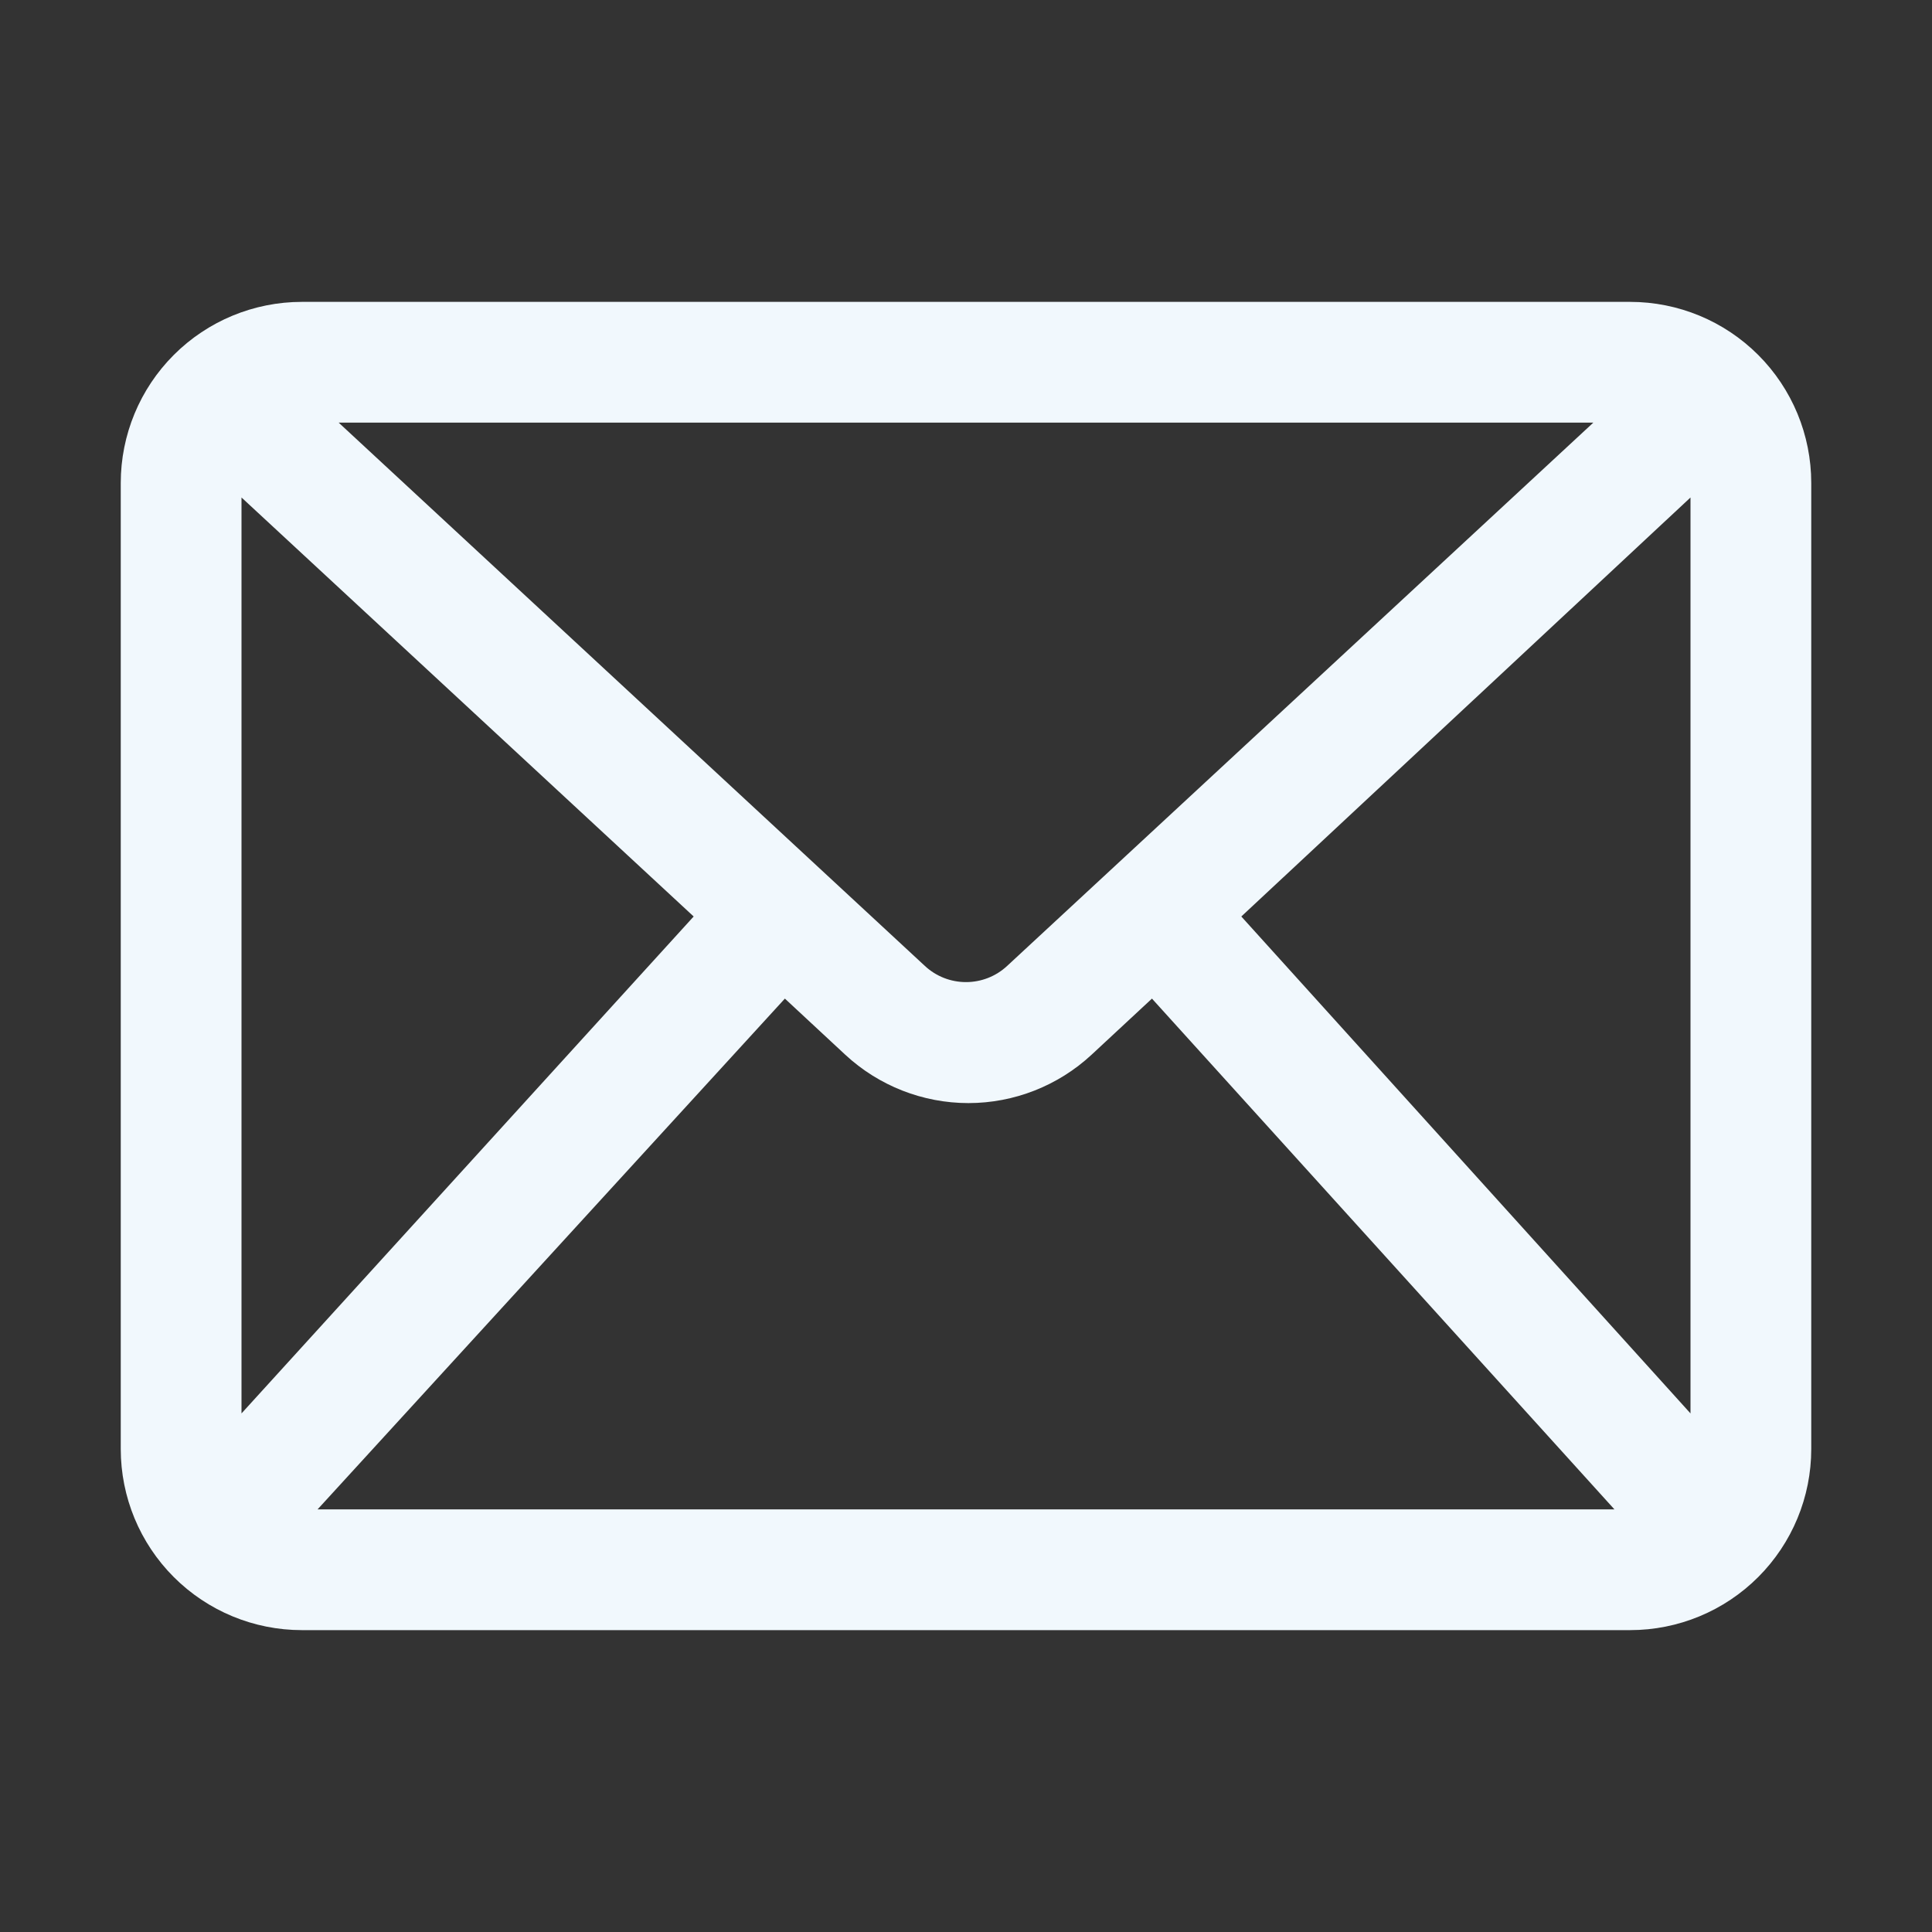 <svg width="24" height="24" viewBox="0 0 24 24" fill="none" xmlns="http://www.w3.org/2000/svg">
<rect x="0" y="0" width="24" height="24" fill="#333333" stroke="none"/>
<path d="M20.25 3.75H3.75C3.153 3.75 2.581 3.987 2.159 4.409C1.737 4.831 1.5 5.403 1.5 6V18C1.5 18.597 1.737 19.169 2.159 19.591C2.581 20.013 3.153 20.25 3.75 20.25H20.25C20.847 20.25 21.419 20.013 21.841 19.591C22.263 19.169 22.5 18.597 22.5 18V6C22.5 5.403 22.263 4.831 21.841 4.409C21.419 3.987 20.847 3.75 20.25 3.75ZM3 6.18L8.617 11.385L3 17.558V6.18ZM12.51 12C12.371 12.129 12.189 12.2 12 12.2C11.811 12.2 11.629 12.129 11.49 12L4.207 5.25H19.793L12.51 12ZM9.75 12.405L10.5 13.102C10.916 13.488 11.463 13.703 12.03 13.703C12.597 13.703 13.144 13.488 13.56 13.102L14.31 12.405L20.055 18.75H3.945L9.75 12.405ZM15.42 11.385L21 6.18V17.558L15.42 11.385Z" fill="#F1F8FD"/>
</svg>
